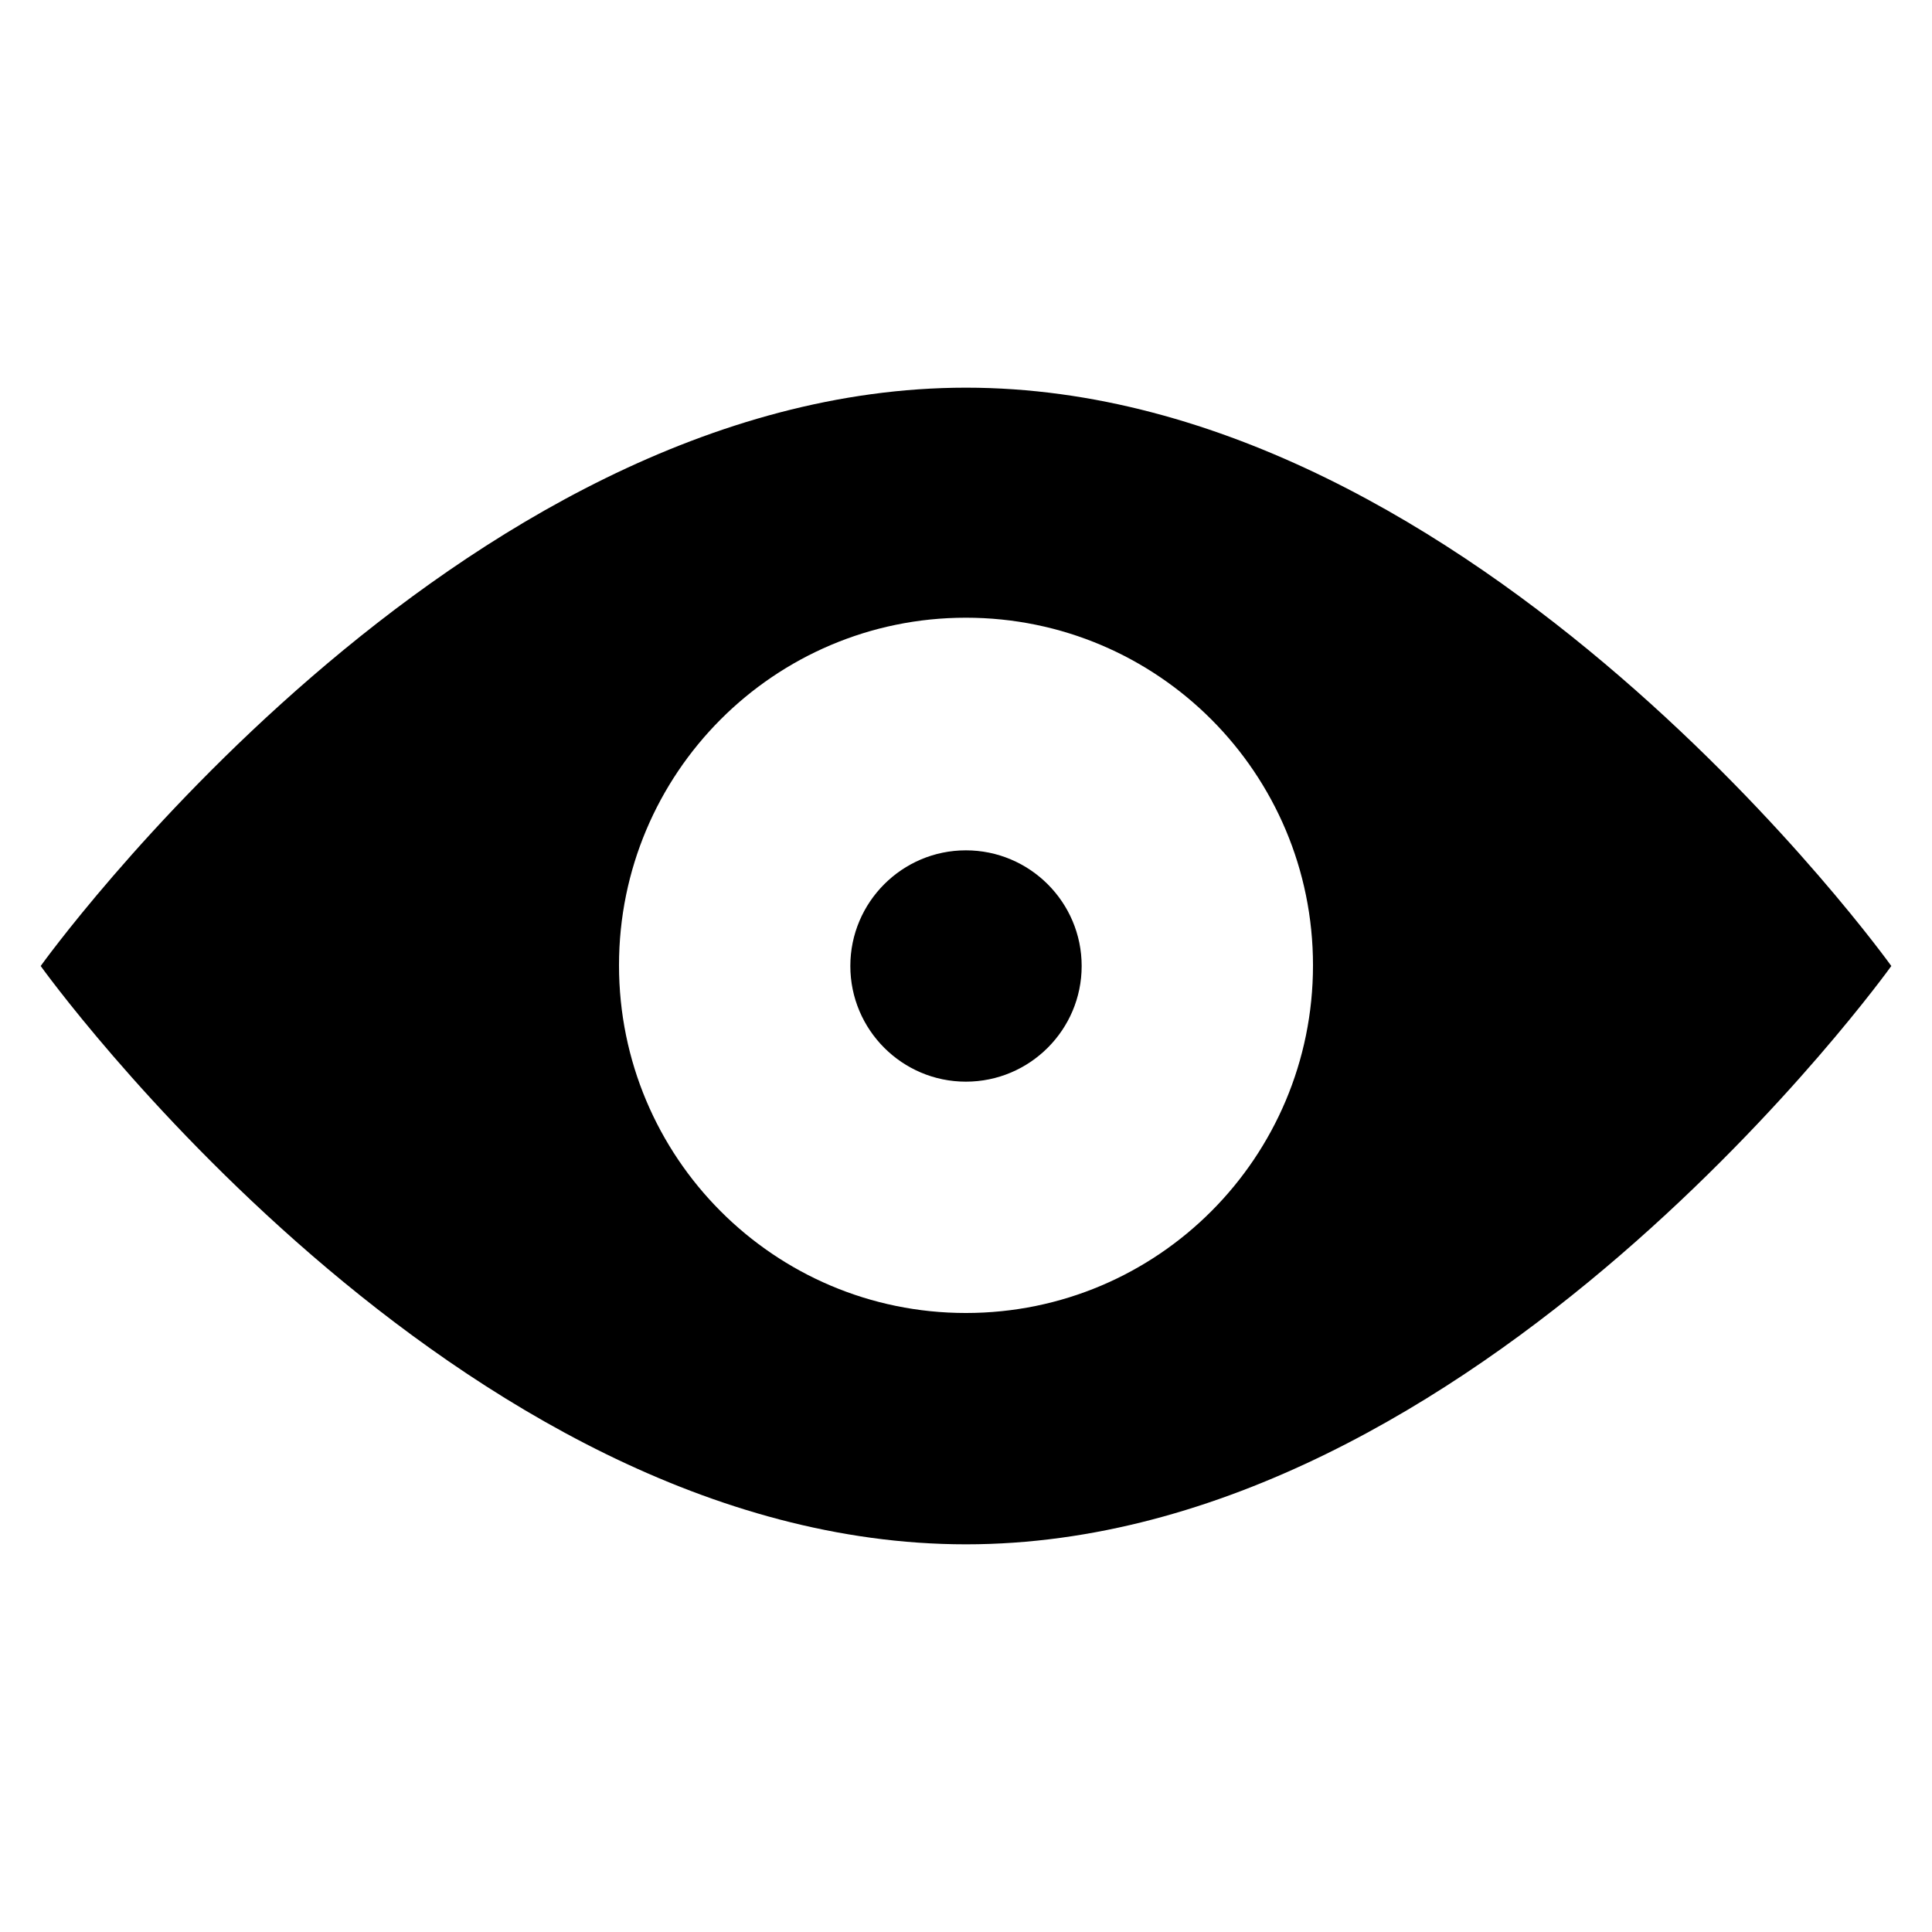 <?xml version="1.0" standalone="no"?><!DOCTYPE svg PUBLIC "-//W3C//DTD SVG 1.1//EN" "http://www.w3.org/Graphics/SVG/1.1/DTD/svg11.dtd"><svg t="1493170515451" class="icon" style="" viewBox="0 0 1024 1024" version="1.1" xmlns="http://www.w3.org/2000/svg" p-id="2375" xmlns:xlink="http://www.w3.org/1999/xlink" width="200" height="200"><defs><style type="text/css"></style></defs><path d="M512 205.476c-270.845 0-490.438 306.524-490.438 306.524s219.595 306.524 490.438 306.524 490.438-306.524 490.438-306.524-219.595-306.524-490.438-306.524zM511.938 695.914c-101.596 0-183.853-82.497-183.853-184.276 0-101.772 82.259-184.239 183.853-184.239 101.716 0 183.977 82.467 183.977 184.239 0 101.778-82.26 184.276-183.977 184.276z" p-id="2376"></path><path d="M511.938 450.695c-33.767 0-61.243 27.477-61.243 61.305s27.476 61.305 61.243 61.305c33.827 0 61.366-27.476 61.366-61.305 0-33.828-27.539-61.305-61.366-61.305z" p-id="2377"></path></svg>